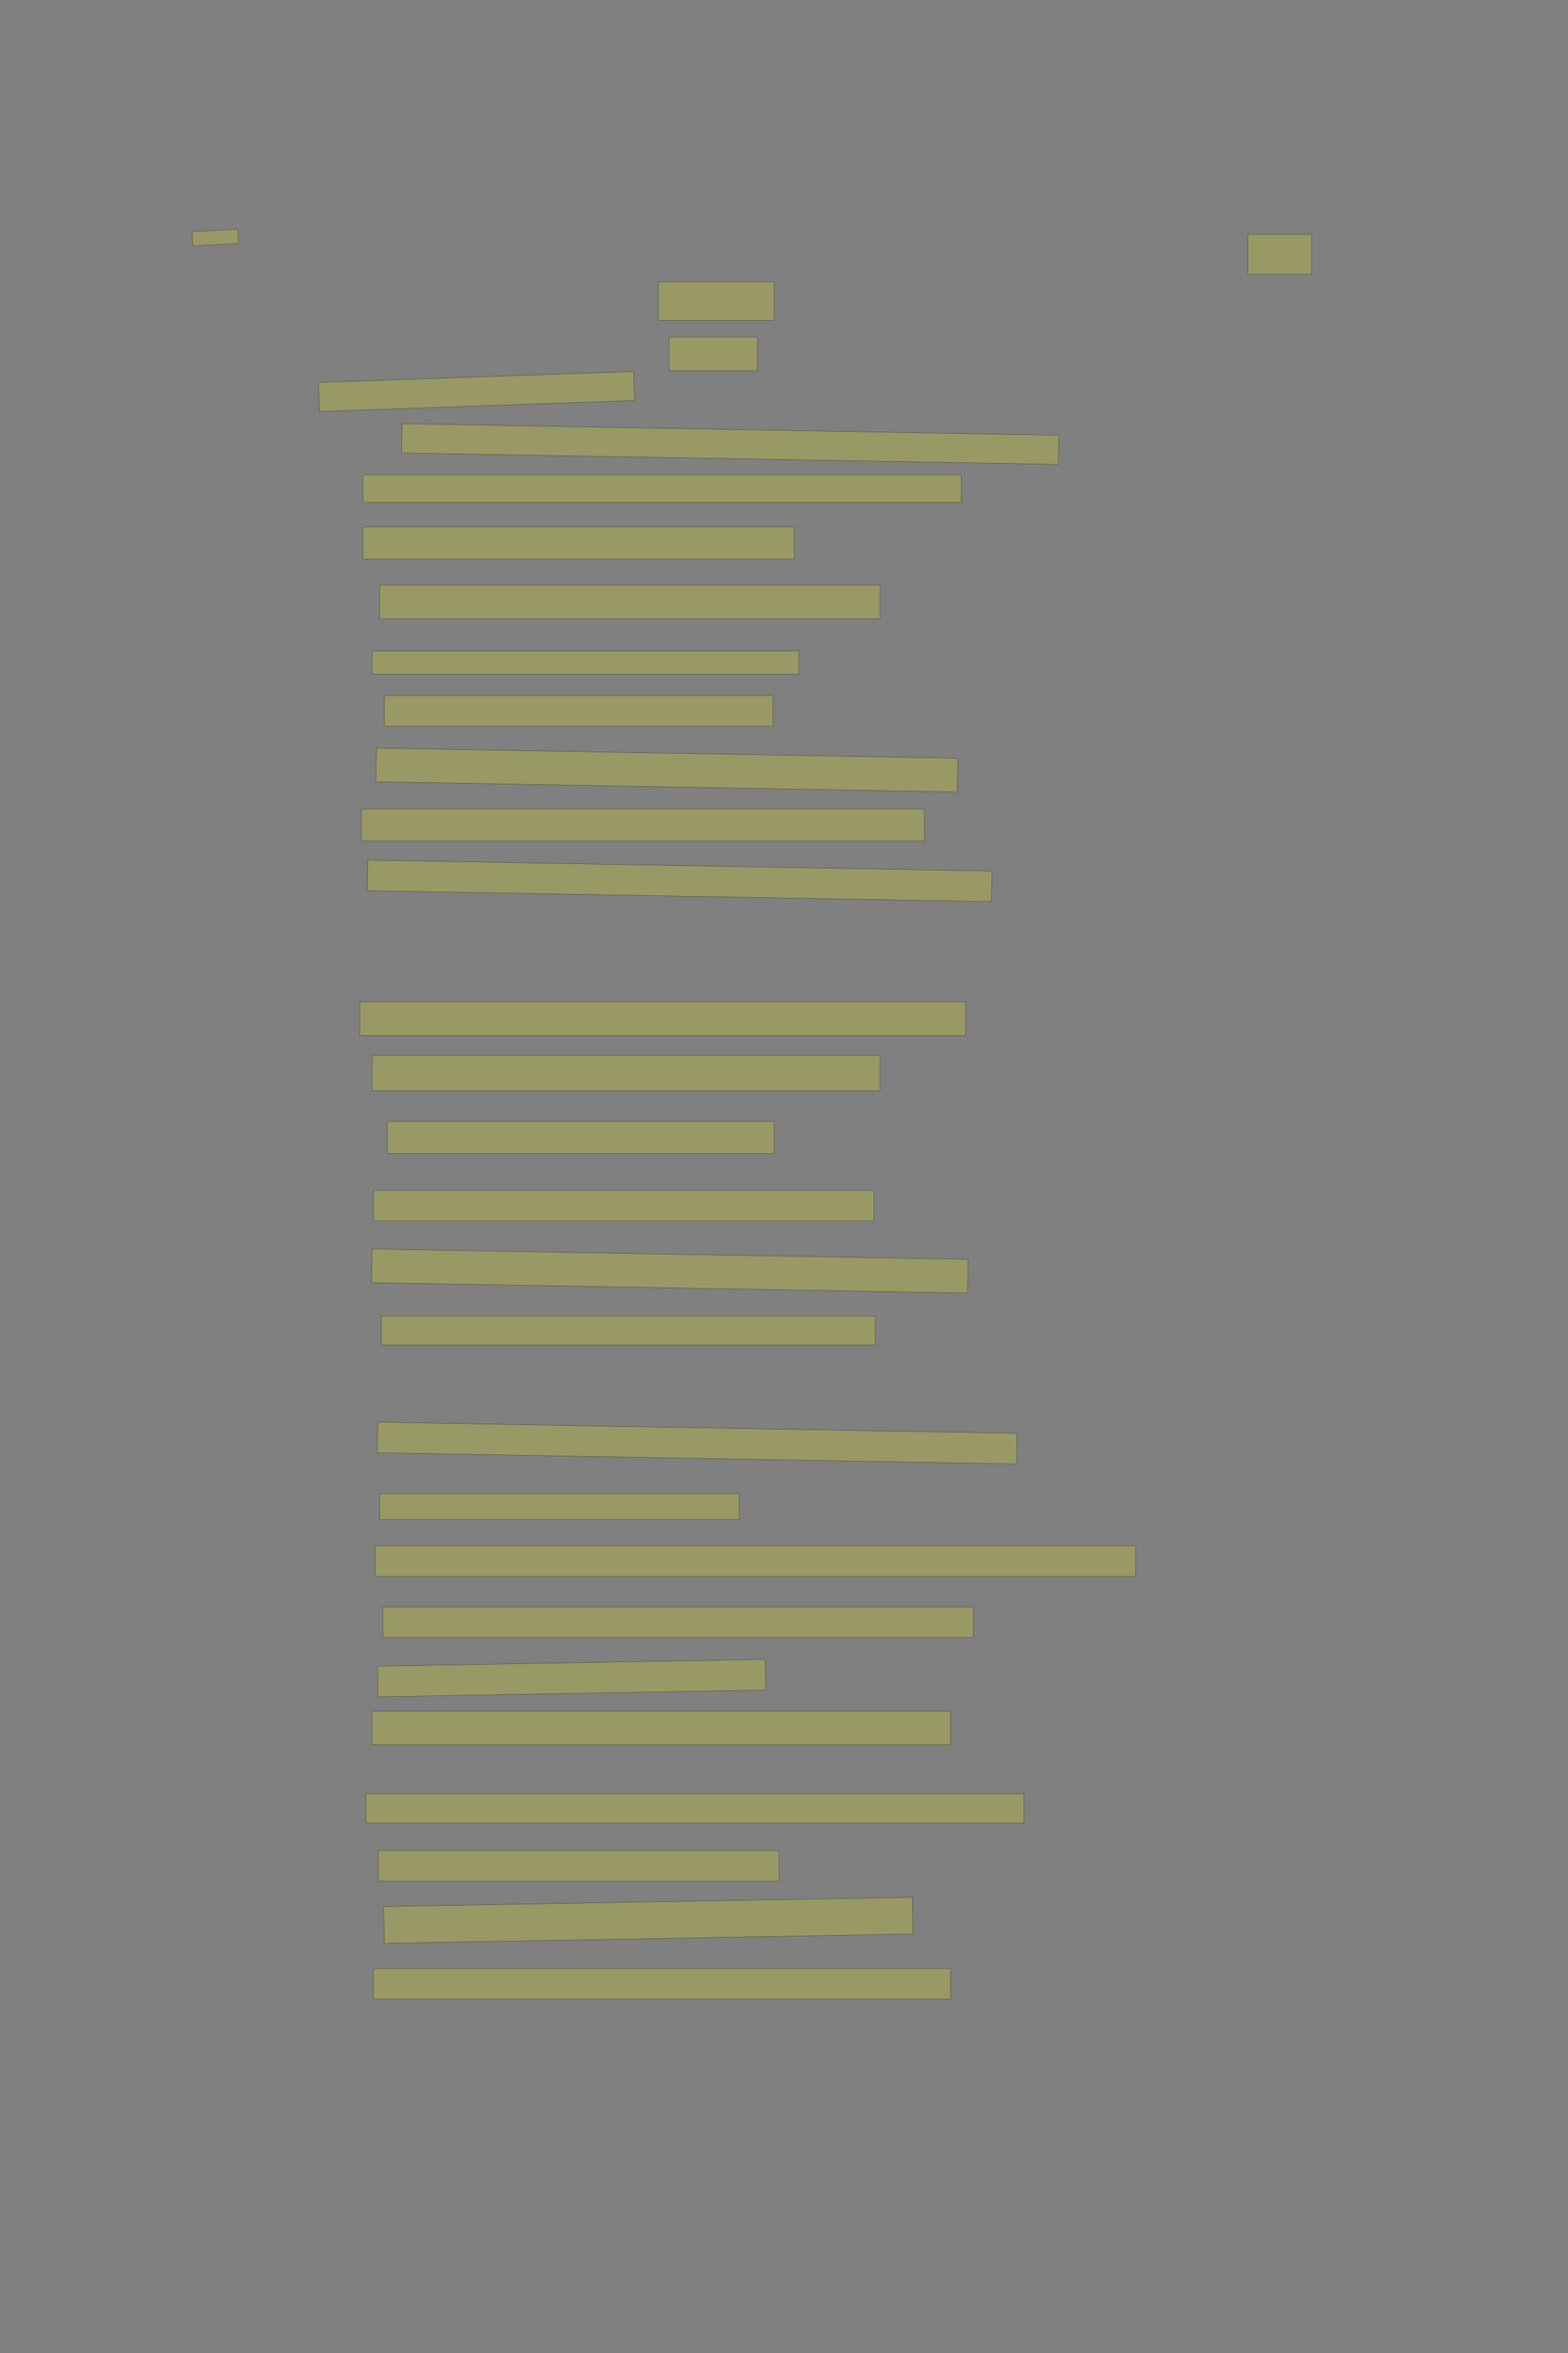 <?xml version="1.0" encoding="UTF-8" standalone="no"?><svg xmlns="http://www.w3.org/2000/svg" xmlns:xlink="http://www.w3.org/1999/xlink" height="6144" width="4096">
 <rect width="100%" height="100%" fill="#808080" stroke="none"/>
 <g>
  <title>Layer 1</title>
  <rect class=" imageannotationLine imageannotationLinked" fill="#FFFF00" fill-opacity="0.2" height="104" id="svg_2" stroke="#000000" stroke-opacity="0.5" width="166.856" x="3260" xlink:href="#la" y="612"/>
  <rect class=" imageannotationLine imageannotationLinked" fill="#FFFF00" fill-opacity="0.2" height="100" id="svg_4" stroke="#000000" stroke-opacity="0.5" width="302.856" x="1720" xlink:href="#lb" y="736"/>
  <rect class=" imageannotationLine imageannotationLinked" fill="#FFFF00" fill-opacity="0.2" height="88" id="svg_6" stroke="#000000" stroke-opacity="0.5" width="230.856" x="1748" xlink:href="#lc" y="880"/>
  <rect class=" imageannotationLine imageannotationLinked" fill="#FFFF00" fill-opacity="0.2" height="76.216" id="svg_8" stroke="#000000" stroke-opacity="0.5" transform="rotate(1 1907.57,1159.57) " width="1715.842" x="1049.647" xlink:href="#Wer" y="1121.465"/>
  <rect class=" imageannotationLine imageannotationLinked" fill="#FFFF00" fill-opacity="0.2" height="72" id="svg_10" stroke="#000000" stroke-opacity="0.5" width="1562.856" x="948.001" xlink:href="#ld" y="1240"/>
  <rect class=" imageannotationLine imageannotationLinked" fill="#FFFF00" fill-opacity="0.2" height="84" id="svg_12" stroke="#000000" stroke-opacity="0.5" width="1126.856" x="948.001" xlink:href="#le" y="1376"/>
  <rect class=" imageannotationLine imageannotationLinked" fill="#FFFF00" fill-opacity="0.2" height="88" id="svg_14" stroke="#000000" stroke-opacity="0.5" width="1306.856" x="992.001" xlink:href="#lf" y="1528"/>
  <rect class=" imageannotationLine imageannotationLinked" fill="#FFFF00" fill-opacity="0.2" height="60" id="svg_16" stroke="#000000" stroke-opacity="0.5" width="1114.856" x="972.001" xlink:href="#lg" y="1700"/>
  <rect class=" imageannotationLine imageannotationLinked" fill="#FFFF00" fill-opacity="0.2" height="80" id="svg_18" stroke="#000000" stroke-opacity="0.5" width="1014.856" x="1004.001" xlink:href="#lh" y="1816"/>
  <rect class=" imageannotationLine imageannotationLinked" fill="#FFFF00" fill-opacity="0.2" height="88.001" id="svg_20" stroke="#000000" stroke-opacity="0.5" transform="rotate(1 1742.14,2010.65) " width="1518.894" x="982.694" xlink:href="#li" y="1966.65"/>
  <rect class=" imageannotationLine imageannotationLinked" fill="#FFFF00" fill-opacity="0.2" height="84" id="svg_22" stroke="#000000" stroke-opacity="0.5" width="1470.856" x="944.001" xlink:href="#lj" y="2112"/>
  <rect class=" imageannotationLine imageannotationLinked" fill="#FFFF00" fill-opacity="0.2" height="79.866" id="svg_24" stroke="#000000" stroke-opacity="0.5" transform="rotate(1 1775.22,2300.06) " width="1630.856" x="959.79" xlink:href="#lk" y="2260.133"/>
  <rect class=" imageannotationLine imageannotationLinked" fill="#FFFF00" fill-opacity="0.2" height="88" id="svg_26" stroke="#000000" stroke-opacity="0.5" width="1582.856" x="940.001" xlink:href="#ll" y="2616"/>
  <rect class=" imageannotationLine imageannotationLinked" fill="#FFFF00" fill-opacity="0.2" height="92" id="svg_28" stroke="#000000" stroke-opacity="0.5" width="1326.856" x="972.001" xlink:href="#lm" y="2756"/>
  <rect class=" imageannotationLine imageannotationLinked" fill="#FFFF00" fill-opacity="0.2" height="84" id="svg_30" stroke="#000000" stroke-opacity="0.5" width="1010.856" x="1012.001" xlink:href="#ln" y="2928"/>
  <rect class=" imageannotationLine imageannotationLinked" fill="#FFFF00" fill-opacity="0.2" height="80" id="svg_32" stroke="#000000" stroke-opacity="0.5" width="1306.856" x="976.001" xlink:href="#lo" y="3108"/>
  <rect class=" imageannotationLine imageannotationLinked" fill="#FFFF00" fill-opacity="0.2" height="87.932" id="svg_34" stroke="#000000" stroke-opacity="0.5" transform="rotate(1 1749.82,3318.82) " width="1557.213" x="971.218" xlink:href="#lp" y="3274.854"/>
  <rect class=" imageannotationLine imageannotationLinked" fill="#FFFF00" fill-opacity="0.2" height="76" id="svg_36" stroke="#000000" stroke-opacity="0.5" width="1290.856" x="996.001" xlink:href="#lq" y="3436"/>
  <rect class=" imageannotationLine imageannotationLinked" fill="#FFFF00" fill-opacity="0.2" height="80.004" id="svg_38" stroke="#000000" stroke-opacity="0.5" transform="rotate(1 1821.25,3768.03) " width="1670.452" x="986.019" xlink:href="#lr" y="3728.029"/>
  <rect class=" imageannotationLine imageannotationLinked" fill="#FFFF00" fill-opacity="0.2" height="68" id="svg_40" stroke="#000000" stroke-opacity="0.5" width="938.856" x="992.001" xlink:href="#ls" y="3900"/>
  <rect class=" imageannotationLine imageannotationLinked" fill="#FFFF00" fill-opacity="0.2" height="80" id="svg_42" stroke="#000000" stroke-opacity="0.5" width="1986.856" x="980.001" xlink:href="#lt" y="4036"/>
  <rect class=" imageannotationLine imageannotationLinked" fill="#FFFF00" fill-opacity="0.2" height="80" id="svg_44" stroke="#000000" stroke-opacity="0.5" width="1542.856" x="1000.001" xlink:href="#lu" y="4196"/>
  <rect class=" imageannotationLine imageannotationLinked" fill="#FFFF00" fill-opacity="0.2" height="80.006" id="svg_46" stroke="#000000" stroke-opacity="0.5" transform="rotate(-1 1493.4,4381.76) " width="1012.877" x="986.963" xlink:href="#lv" y="4341.758"/>
  <rect class=" imageannotationLine imageannotationLinked" fill="#FFFF00" fill-opacity="0.2" height="88" id="svg_48" stroke="#000000" stroke-opacity="0.5" width="1510.856" x="972.001" xlink:href="#lw" y="4468"/>
  <rect class=" imageannotationLine imageannotationLinked" fill="#FFFF00" fill-opacity="0.2" height="76" id="svg_50" stroke="#000000" stroke-opacity="0.5" width="1718.856" x="956.001" xlink:href="#lx" y="4684"/>
  <rect class=" imageannotationLine imageannotationLinked" fill="#FFFF00" fill-opacity="0.2" height="80" id="svg_52" stroke="#000000" stroke-opacity="0.5" width="1046.856" x="988.001" xlink:href="#ly" y="4832"/>
  <rect class=" imageannotationLine imageannotationLinked" fill="#FFFF00" fill-opacity="0.2" height="95.933" id="svg_54" stroke="#000000" stroke-opacity="0.5" transform="rotate(-1 1693.55,5014.16) " width="1381.17" x="1002.962" xlink:href="#lz" y="4966.196"/>
  <rect class=" imageannotationLine imageannotationLinked" fill="#FFFF00" fill-opacity="0.2" height="80" id="svg_56" stroke="#000000" stroke-opacity="0.5" width="1506.856" x="976.001" xlink:href="#laa" y="5140"/>
  <rect class=" imageannotationLine imageannotationLinked" fill="#FFFF00" fill-opacity="0.2" height="75.748" id="svg_58" stroke="#000000" stroke-opacity="0.5" transform="rotate(-2 1244.87,1022.21) " width="823.75" x="832.996" xlink:href="#lab" y="984.33"/>
  <rect class=" imageannotationLine imageannotationLinked" fill="#FFFF00" fill-opacity="0.2" height="37.223" id="svg_3" stroke="#000000" stroke-opacity="0.5" transform="rotate(-3 562.463,620.223) " width="120.136" x="502.395" xlink:href="#lac" y="601.611"/>
 </g>
</svg>